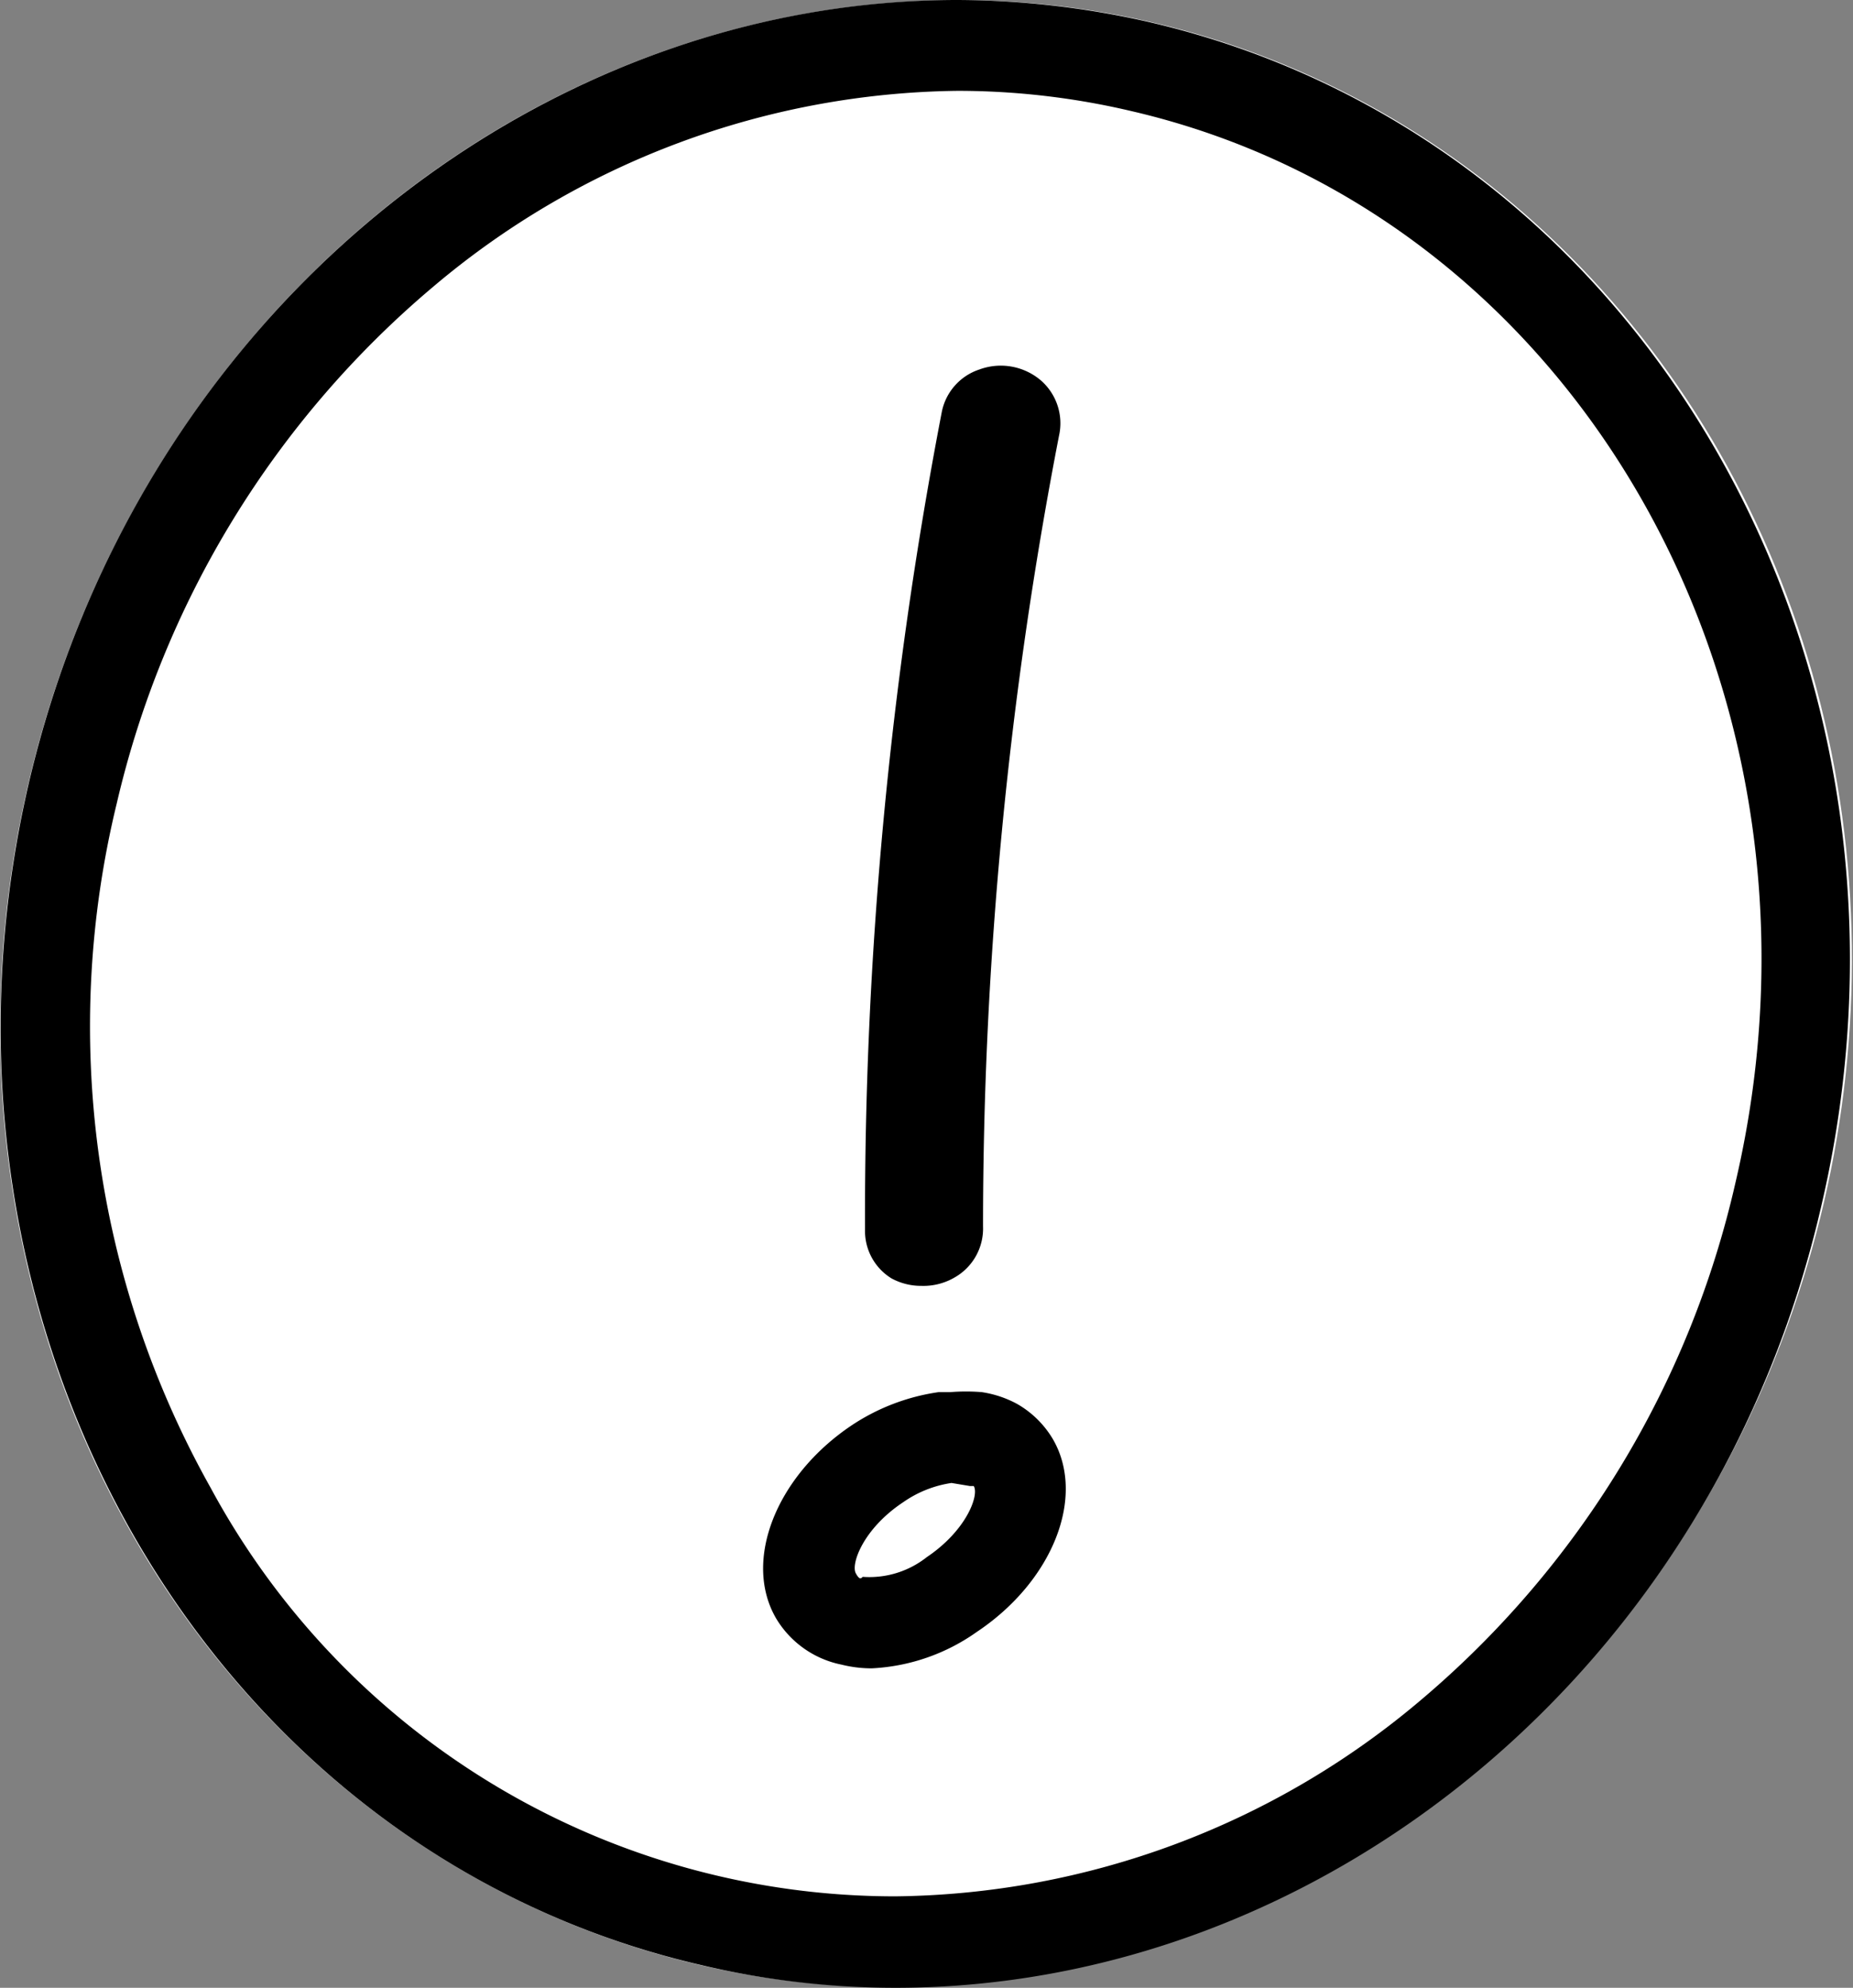 <svg xmlns="http://www.w3.org/2000/svg" viewBox="0 0 29.99 32.17"><rect x="0" y="0" width="29.99" height="32.17" fill="#808080" stroke="none"/><defs><style>.cls-1{fill:#fff;}</style></defs><g id="아이콘"><ellipse class="cls-1" cx="14.99" cy="16.08" rx="16.14" ry="14.92" transform="translate(-4.07 27.04) rotate(-76.91)"/><path d="M15.5,0V1.47a12.27,12.27,0,0,1,2.82.33c7.22,1.68,11.61,9.45,9.77,17.33A15.43,15.43,0,0,1,23,27.51a13.37,13.37,0,0,1-8.51,3.18A12.59,12.59,0,0,1,3.41,24.08,15.26,15.26,0,0,1,1.89,13,15.53,15.53,0,0,1,7,4.65,13.37,13.37,0,0,1,15.5,1.47V0m0,0C8.59,0,2.21,5.16.46,12.7c-2,8.68,2.85,17.24,10.88,19.1a13.61,13.61,0,0,0,3.15.37c6.91,0,13.29-5.16,15-12.71,2-8.68-2.85-17.23-10.88-19.1A14.16,14.16,0,0,0,15.5,0Z"/><path d="M14.11,27a2,2,0,0,1-.49-.06,1.6,1.6,0,0,1-1.06-.75c-.54-.93,0-2.3,1.22-3.12a3.41,3.41,0,0,1,1.41-.54l.19,0h0a3.08,3.08,0,0,1,.51,0,1.74,1.74,0,0,1,.57.19,1.59,1.59,0,0,1,.58.57c.54.93,0,2.3-1.23,3.12A3.21,3.21,0,0,1,14.11,27Zm1.29-3h0a1.83,1.83,0,0,0-.78.31c-.65.43-.85,1-.77,1.15s.1.05.12.06A1.5,1.5,0,0,0,15,25.2c.64-.43.85-1,.76-1.15s0,0,0,0,0,0-.06,0Z"/><path d="M15.84,6.8a69.3,69.3,0,0,0-1.25,13.1c0,.43.68.39.68,0A67.58,67.58,0,0,1,16.51,6.93.34.34,0,0,0,15.84,6.8Z"/><path d="M14.91,20.81a1,1,0,0,1-.48-.12A.9.9,0,0,1,14,19.9,68.86,68.86,0,0,1,15.24,6.68h0a.91.91,0,0,1,.61-.7,1,1,0,0,1,1,.18.92.92,0,0,1,.29.89,67.21,67.21,0,0,0-1.23,12.8.91.91,0,0,1-.47.83A1,1,0,0,1,14.91,20.81Zm.3-.91Z"/></g></svg>
